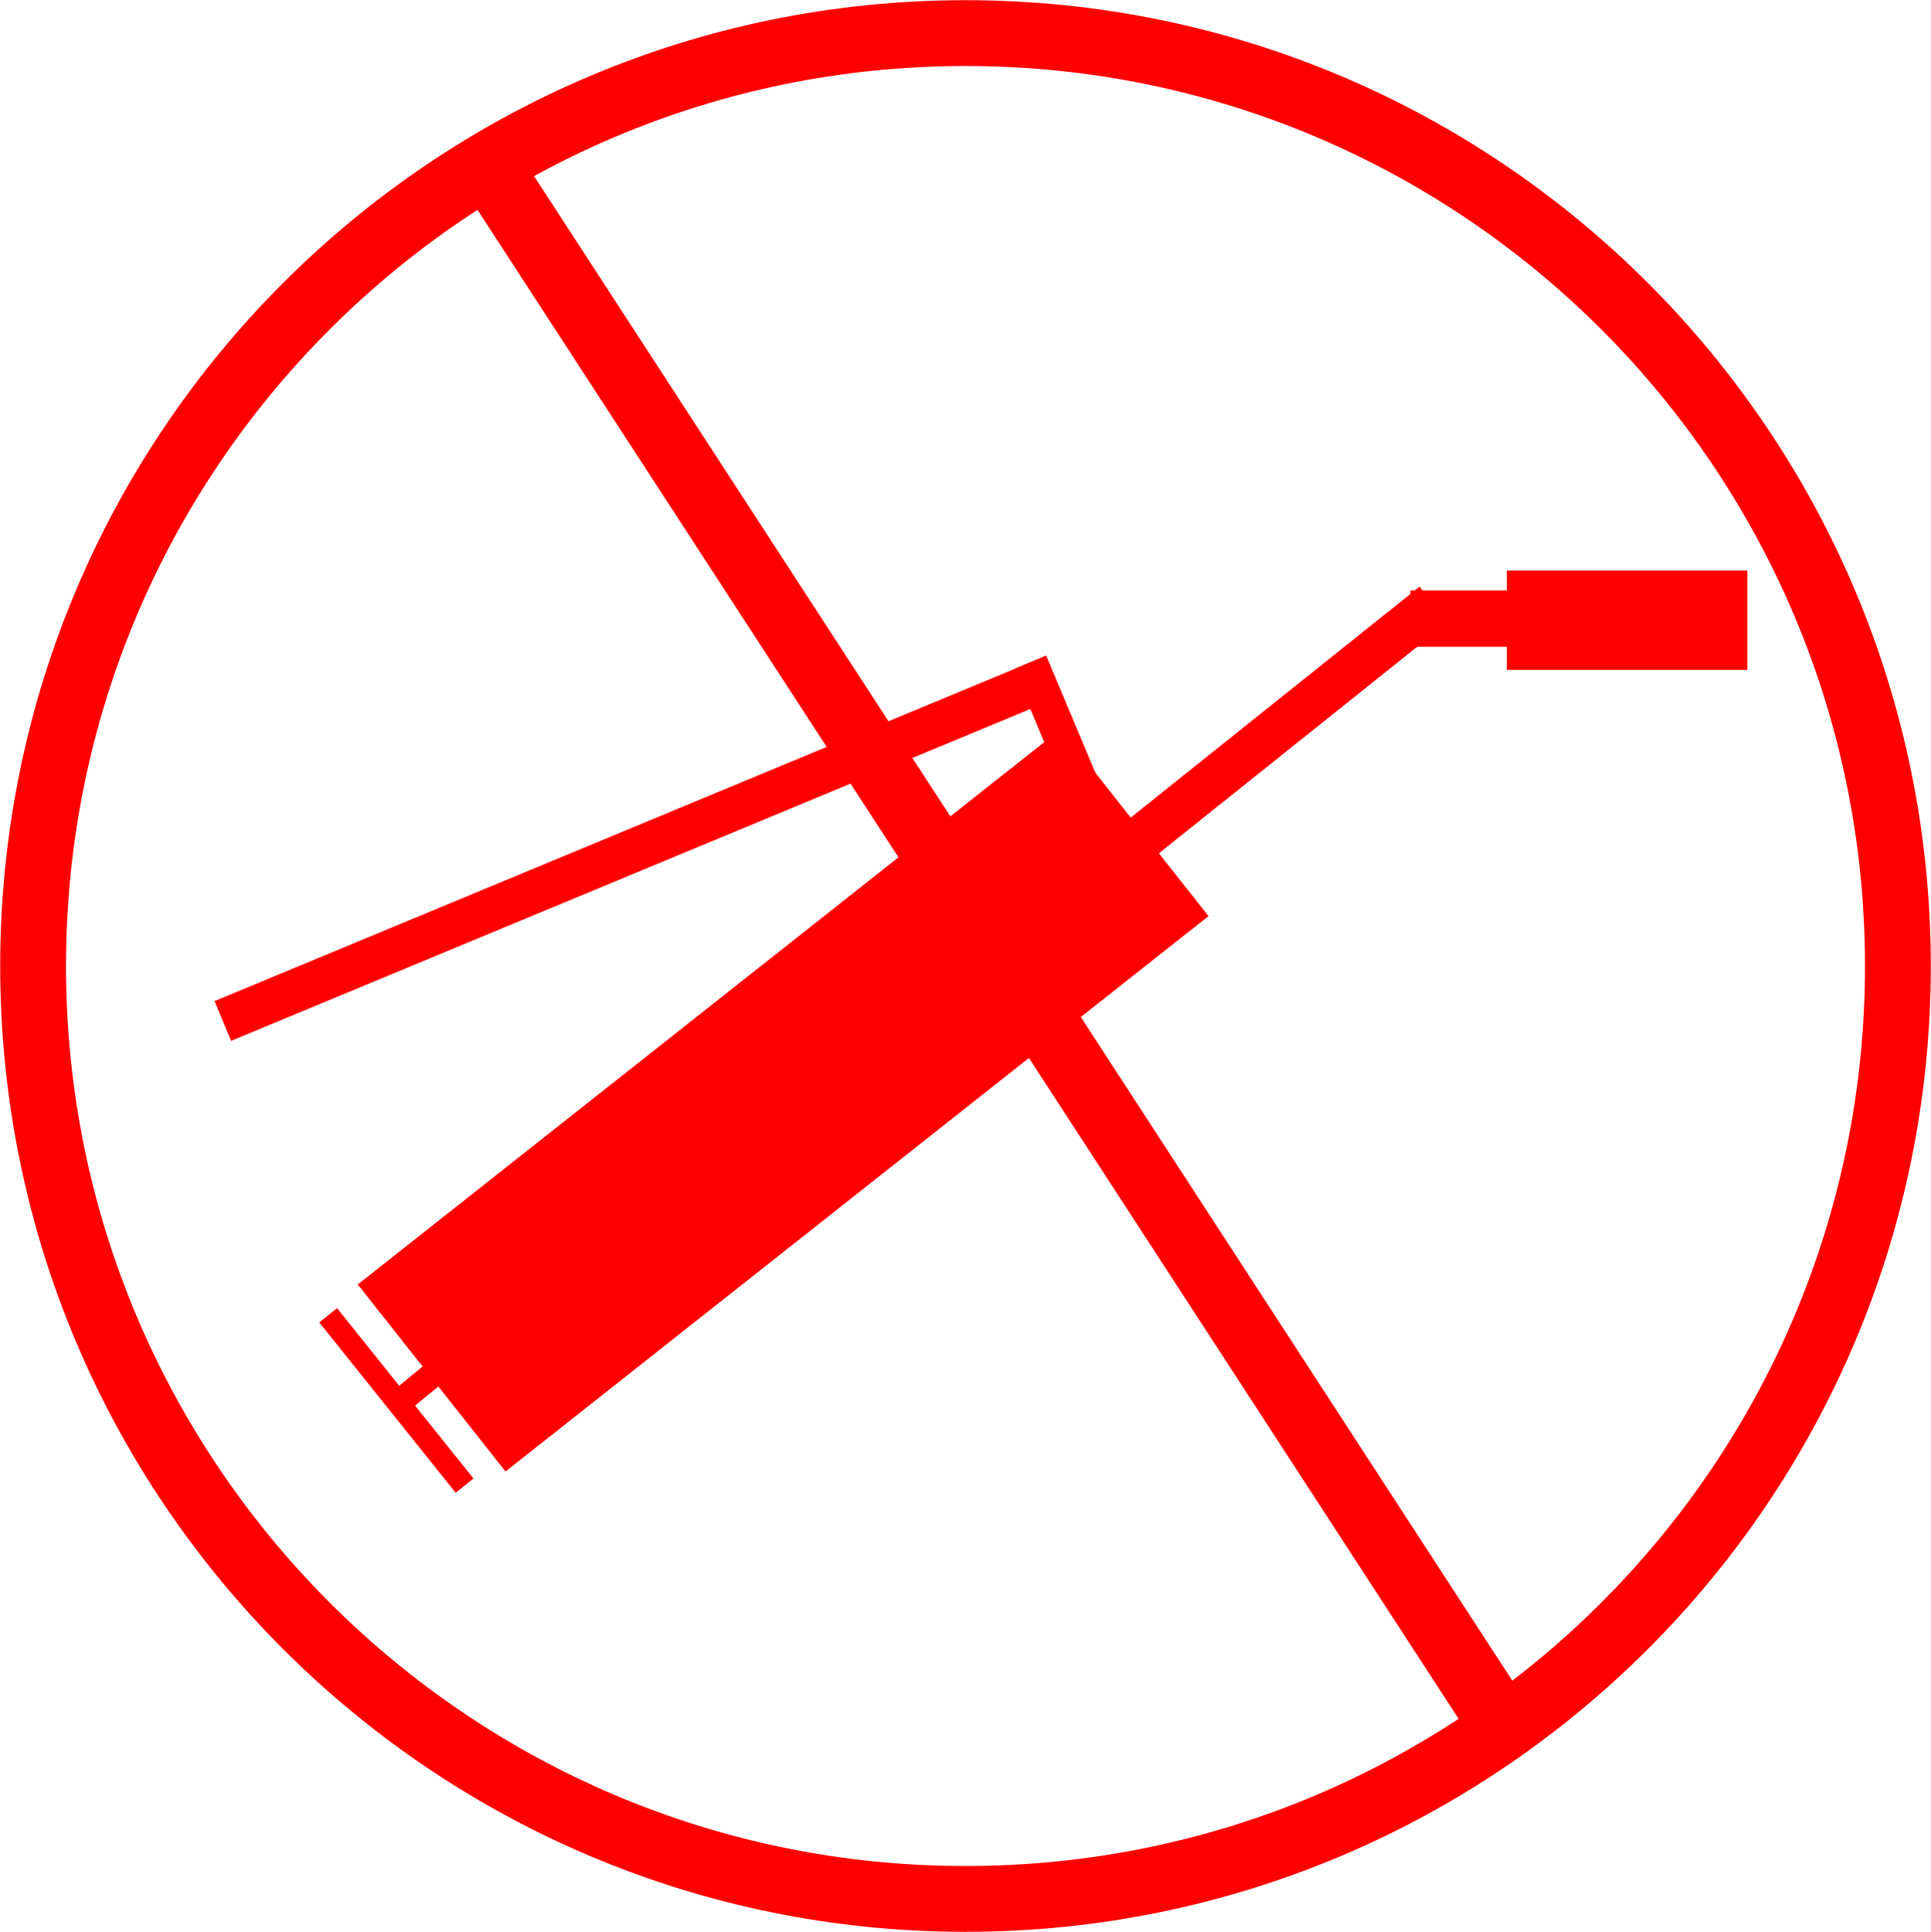 <svg width="2421" height="2422" xmlns="http://www.w3.org/2000/svg" xmlns:xlink="http://www.w3.org/1999/xlink" xml:space="preserve" overflow="hidden"><g transform="translate(-947 -27)"><path d="M1398.76 1637.62 2276.63 944.179 2459 1175.06 1581.14 1868.5Z" stroke="#FF0000" stroke-width="4.583" stroke-miterlimit="8" fill="#FF0000" fill-rule="evenodd"/><path d="M2276.52 1125.3 2726.38 765.664 2759.12 806.624 2309.27 1166.26Z" stroke="#FF0000" stroke-width="4.583" stroke-miterlimit="8" fill="#FF0000" fill-rule="evenodd"/><rect x="2717.5" y="769.5" width="299" height="66" stroke="#FF0000" stroke-width="4.583" stroke-miterlimit="8" fill="#FF0000"/><path d="M2257.41 851.755 2340.13 1048.82 2303.54 1064.18 2220.82 867.113Z" stroke="#FF0000" stroke-width="4.583" stroke-miterlimit="8" fill="#FF0000" fill-rule="evenodd"/><path d="M1218.96 1283.23 2253.23 853.801 2272.17 899.432 1237.91 1328.86Z" stroke="#FF0000" stroke-width="4.583" stroke-miterlimit="8" fill="#FF0000" fill-rule="evenodd"/><path d="M1440.75 1772.65 1538.98 1692.08 1556.28 1713.18 1458.06 1793.75Z" stroke="#FF0000" stroke-width="4.583" stroke-miterlimit="8" fill="#FF0000" fill-rule="evenodd"/><path d="M1518.63 1895.13 1350.49 1685.17 1369.23 1670.16 1537.37 1880.12Z" stroke="#FF0000" stroke-width="4.583" stroke-miterlimit="8" fill="#FF0000" fill-rule="evenodd"/><rect x="2838.5" y="744.5" width="297" height="120" stroke="#FF0000" stroke-width="4.583" stroke-miterlimit="8" fill="#FF0000"/><path d="M988.5 1238C988.5 592.103 1511.88 68.5 2157.5 68.5 2803.12 68.5 3326.5 592.103 3326.5 1238 3326.5 1883.9 2803.12 2407.5 2157.5 2407.5 1511.88 2407.5 988.5 1883.9 988.5 1238Z" stroke="#FF0000" stroke-width="82.5" stroke-miterlimit="8" fill="none" fill-rule="evenodd"/><path d="M1566.5 246.5 2823.45 2179.36" stroke="#FF0000" stroke-width="82.5" stroke-miterlimit="8" fill="none" fill-rule="evenodd"/></g></svg>